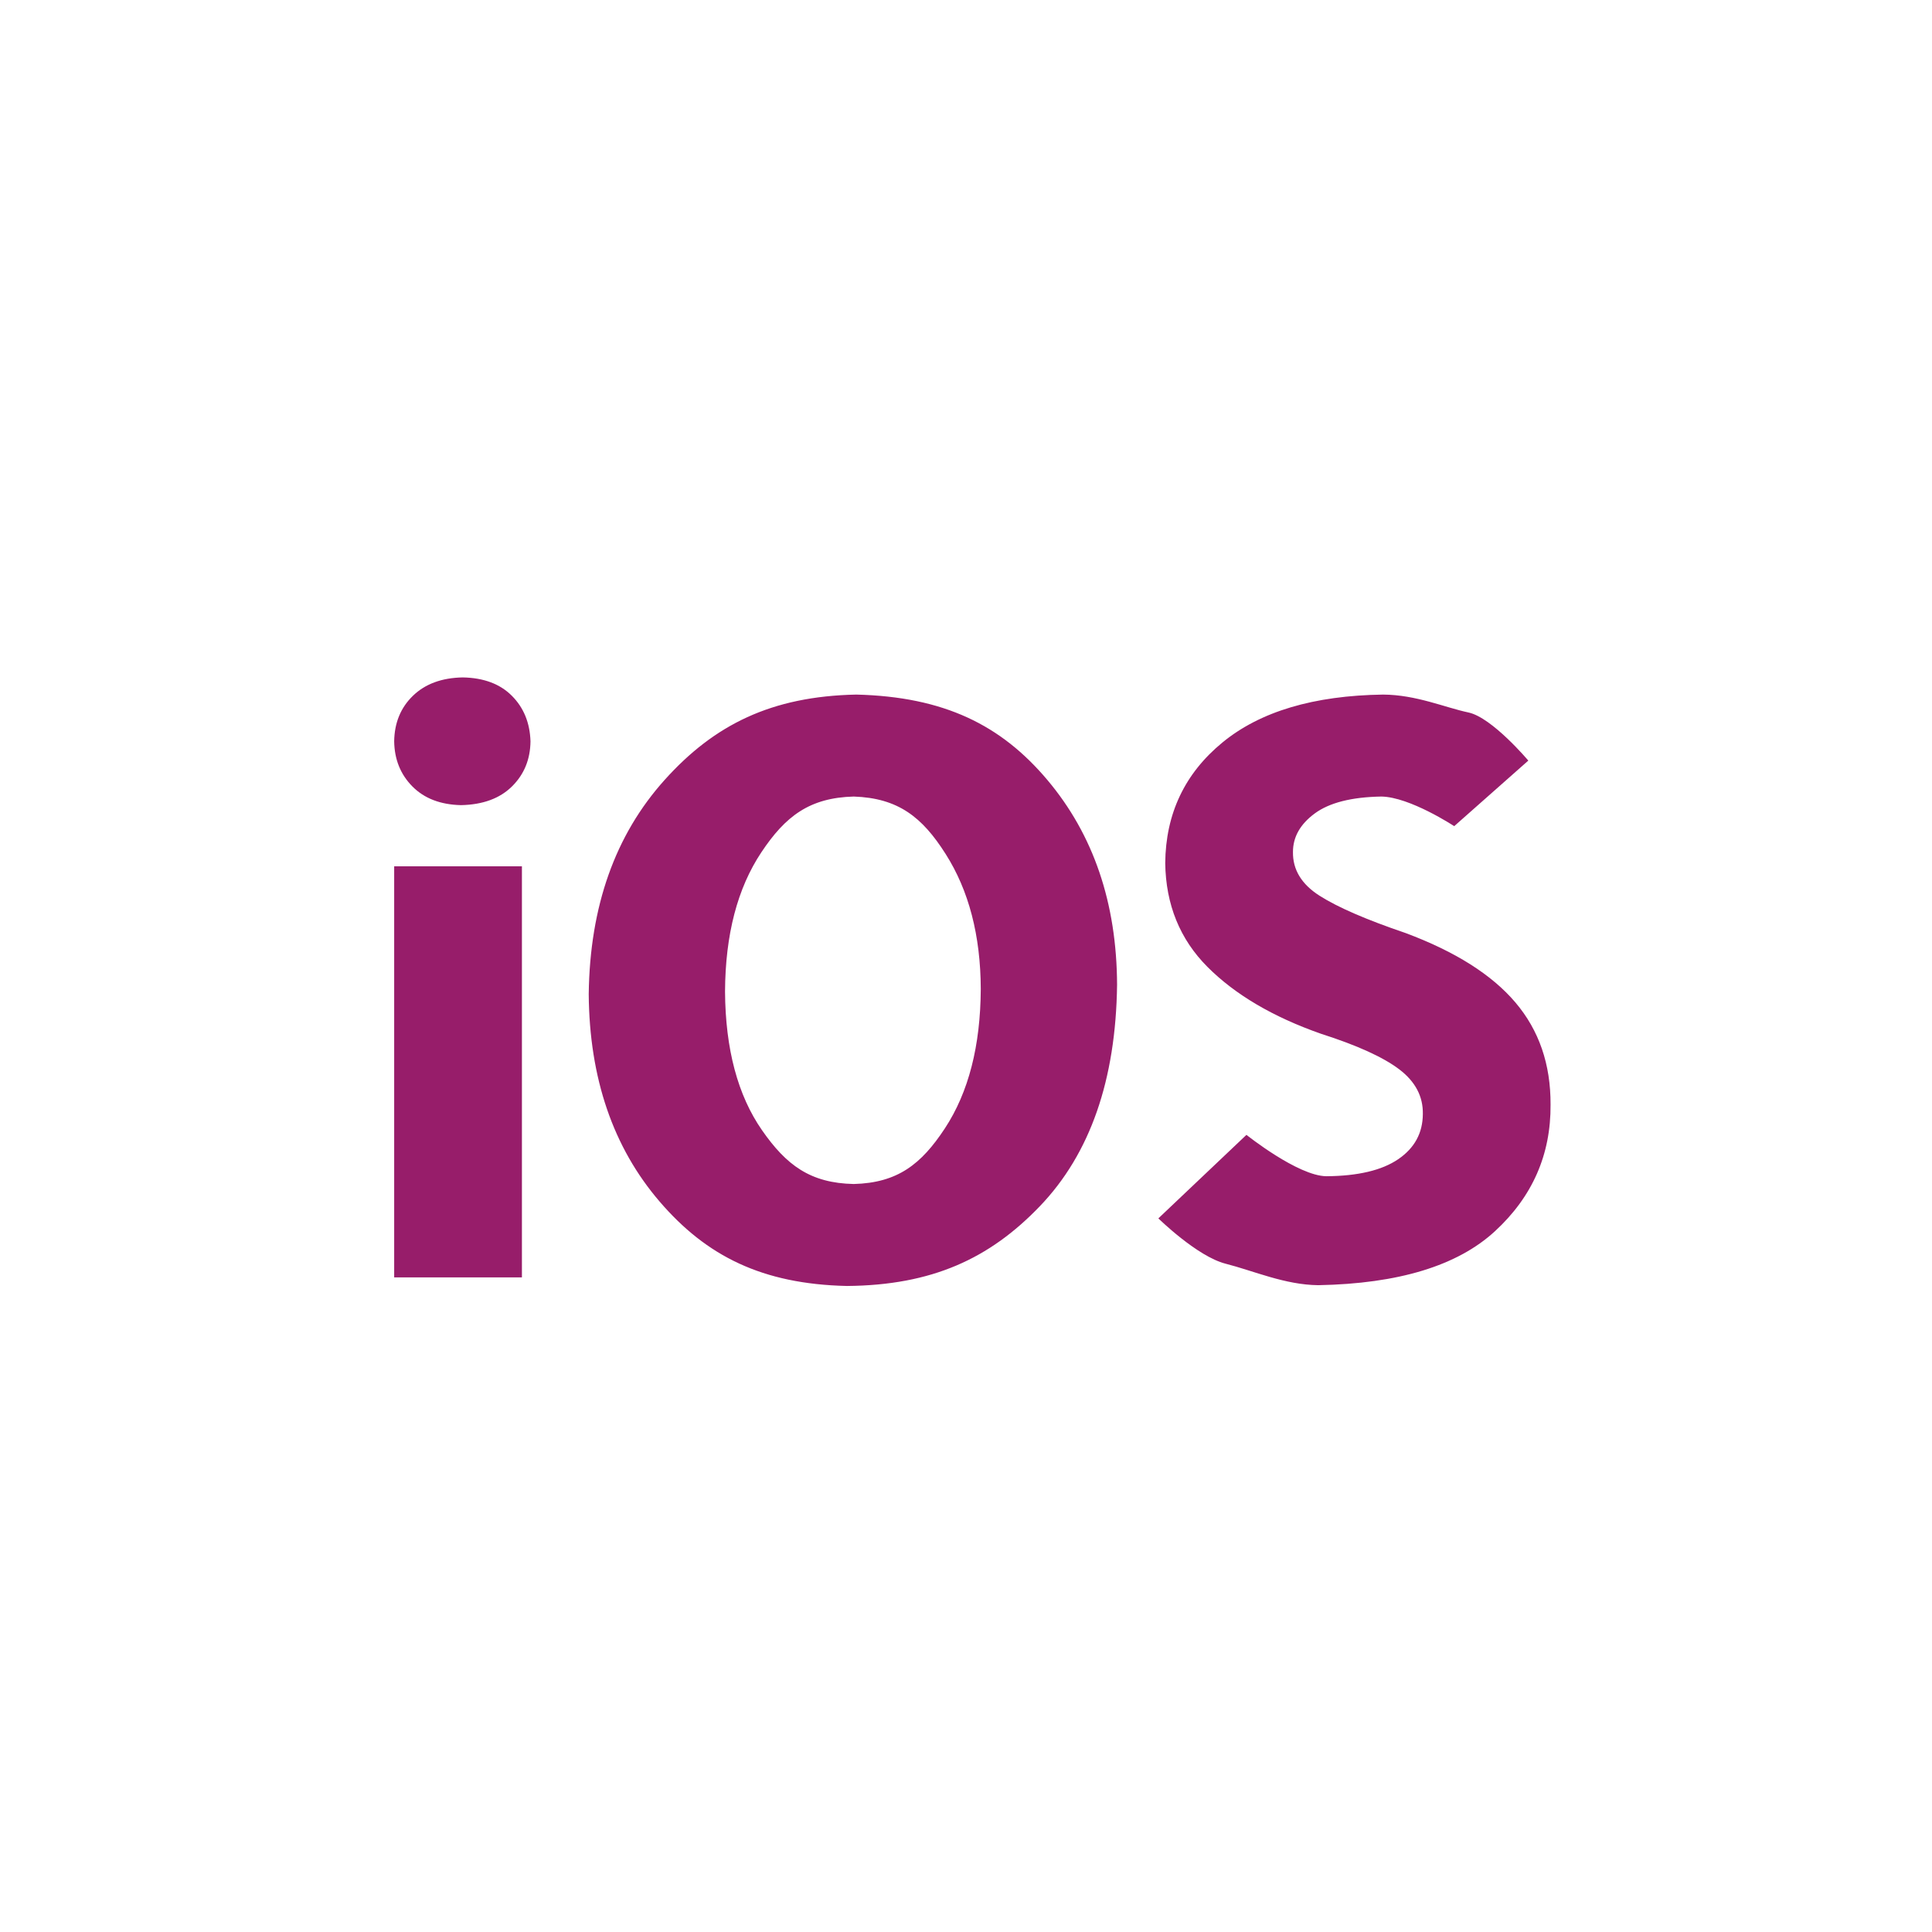 ﻿<?xml version="1.0" encoding="utf-8"?>
<!DOCTYPE svg PUBLIC "-//W3C//DTD SVG 1.1//EN" "http://www.w3.org/Graphics/SVG/1.1/DTD/svg11.dtd">
<svg xmlns="http://www.w3.org/2000/svg" xmlns:xlink="http://www.w3.org/1999/xlink" version="1.1" baseProfile="full" width="76" height="76" viewBox="0 0 76.00 76.00" enable-background="new 0 0 76.00 76.00" xml:space="preserve">
	<path fill="#971D6A" fill-opacity="1" stroke-width="0.2" stroke-linejoin="round" d="M 20.531,50.25L 15.506,50.25L 15.506,34.079L 20.531,34.079L 20.531,50.25 Z M 18.204,26.648C 19.027,26.663 19.671,26.904 20.136,27.371C 20.601,27.837 20.845,28.433 20.868,29.16C 20.861,29.872 20.618,30.464 20.14,30.936C 19.662,31.409 18.994,31.654 18.137,31.672C 17.328,31.654 16.69,31.409 16.222,30.936C 15.755,30.464 15.516,29.872 15.506,29.16C 15.517,28.433 15.762,27.837 16.243,27.371C 16.724,26.904 17.378,26.663 18.204,26.648 Z M 33.684,27.323C 37.143,27.407 39.384,28.526 41.2,30.681C 43.015,32.835 43.929,35.521 43.943,38.737C 43.895,42.485 42.883,45.389 40.904,47.451C 38.925,49.513 36.661,50.559 33.318,50.587C 29.98,50.513 27.788,49.408 25.952,47.271C 24.116,45.135 23.185,42.413 23.159,39.106C 23.202,35.654 24.198,32.844 26.148,30.677C 28.097,28.509 30.345,27.391 33.684,27.323 Z M 33.584,31.334C 31.842,31.38 30.895,32.109 29.952,33.524C 29.009,34.938 28.532,36.765 28.521,39.005C 28.536,41.27 29.022,43.089 29.977,44.462C 30.933,45.834 31.871,46.539 33.584,46.576C 35.309,46.531 36.24,45.801 37.17,44.386C 38.1,42.971 38.57,41.144 38.581,38.905C 38.574,36.801 38.112,35.028 37.195,33.587C 36.278,32.145 35.338,31.394 33.584,31.334 Z M 45.567,47.928L 49.032,44.642C 49.032,44.642 51.051,46.256 52.175,46.27C 53.419,46.261 54.363,46.037 55.004,45.599C 55.646,45.161 55.968,44.568 55.971,43.82C 55.983,43.131 55.675,42.546 55.044,42.066C 54.414,41.587 53.386,41.12 51.962,40.665C 50.077,40.004 48.59,39.128 47.502,38.039C 46.415,36.95 45.86,35.587 45.837,33.953C 45.855,32.007 46.606,30.425 48.088,29.207C 49.571,27.989 51.678,27.361 54.41,27.323C 55.718,27.332 56.836,27.831 57.765,28.027C 58.694,28.224 60.12,29.92 60.12,29.92L 57.205,32.499C 57.205,32.499 55.465,31.352 54.339,31.334C 53.17,31.354 52.297,31.575 51.722,31.997C 51.147,32.42 50.861,32.926 50.862,33.516C 50.852,34.211 51.2,34.785 51.909,35.236C 52.617,35.688 53.746,36.178 55.297,36.705C 57.247,37.433 58.687,38.343 59.614,39.436C 60.542,40.529 61.002,41.867 60.995,43.451C 61.011,45.415 60.282,47.076 58.807,48.434C 57.333,49.791 55.015,50.498 51.855,50.556C 50.541,50.541 49.326,49.995 48.209,49.71C 47.092,49.425 45.567,47.928 45.567,47.928 Z "/>
</svg>
